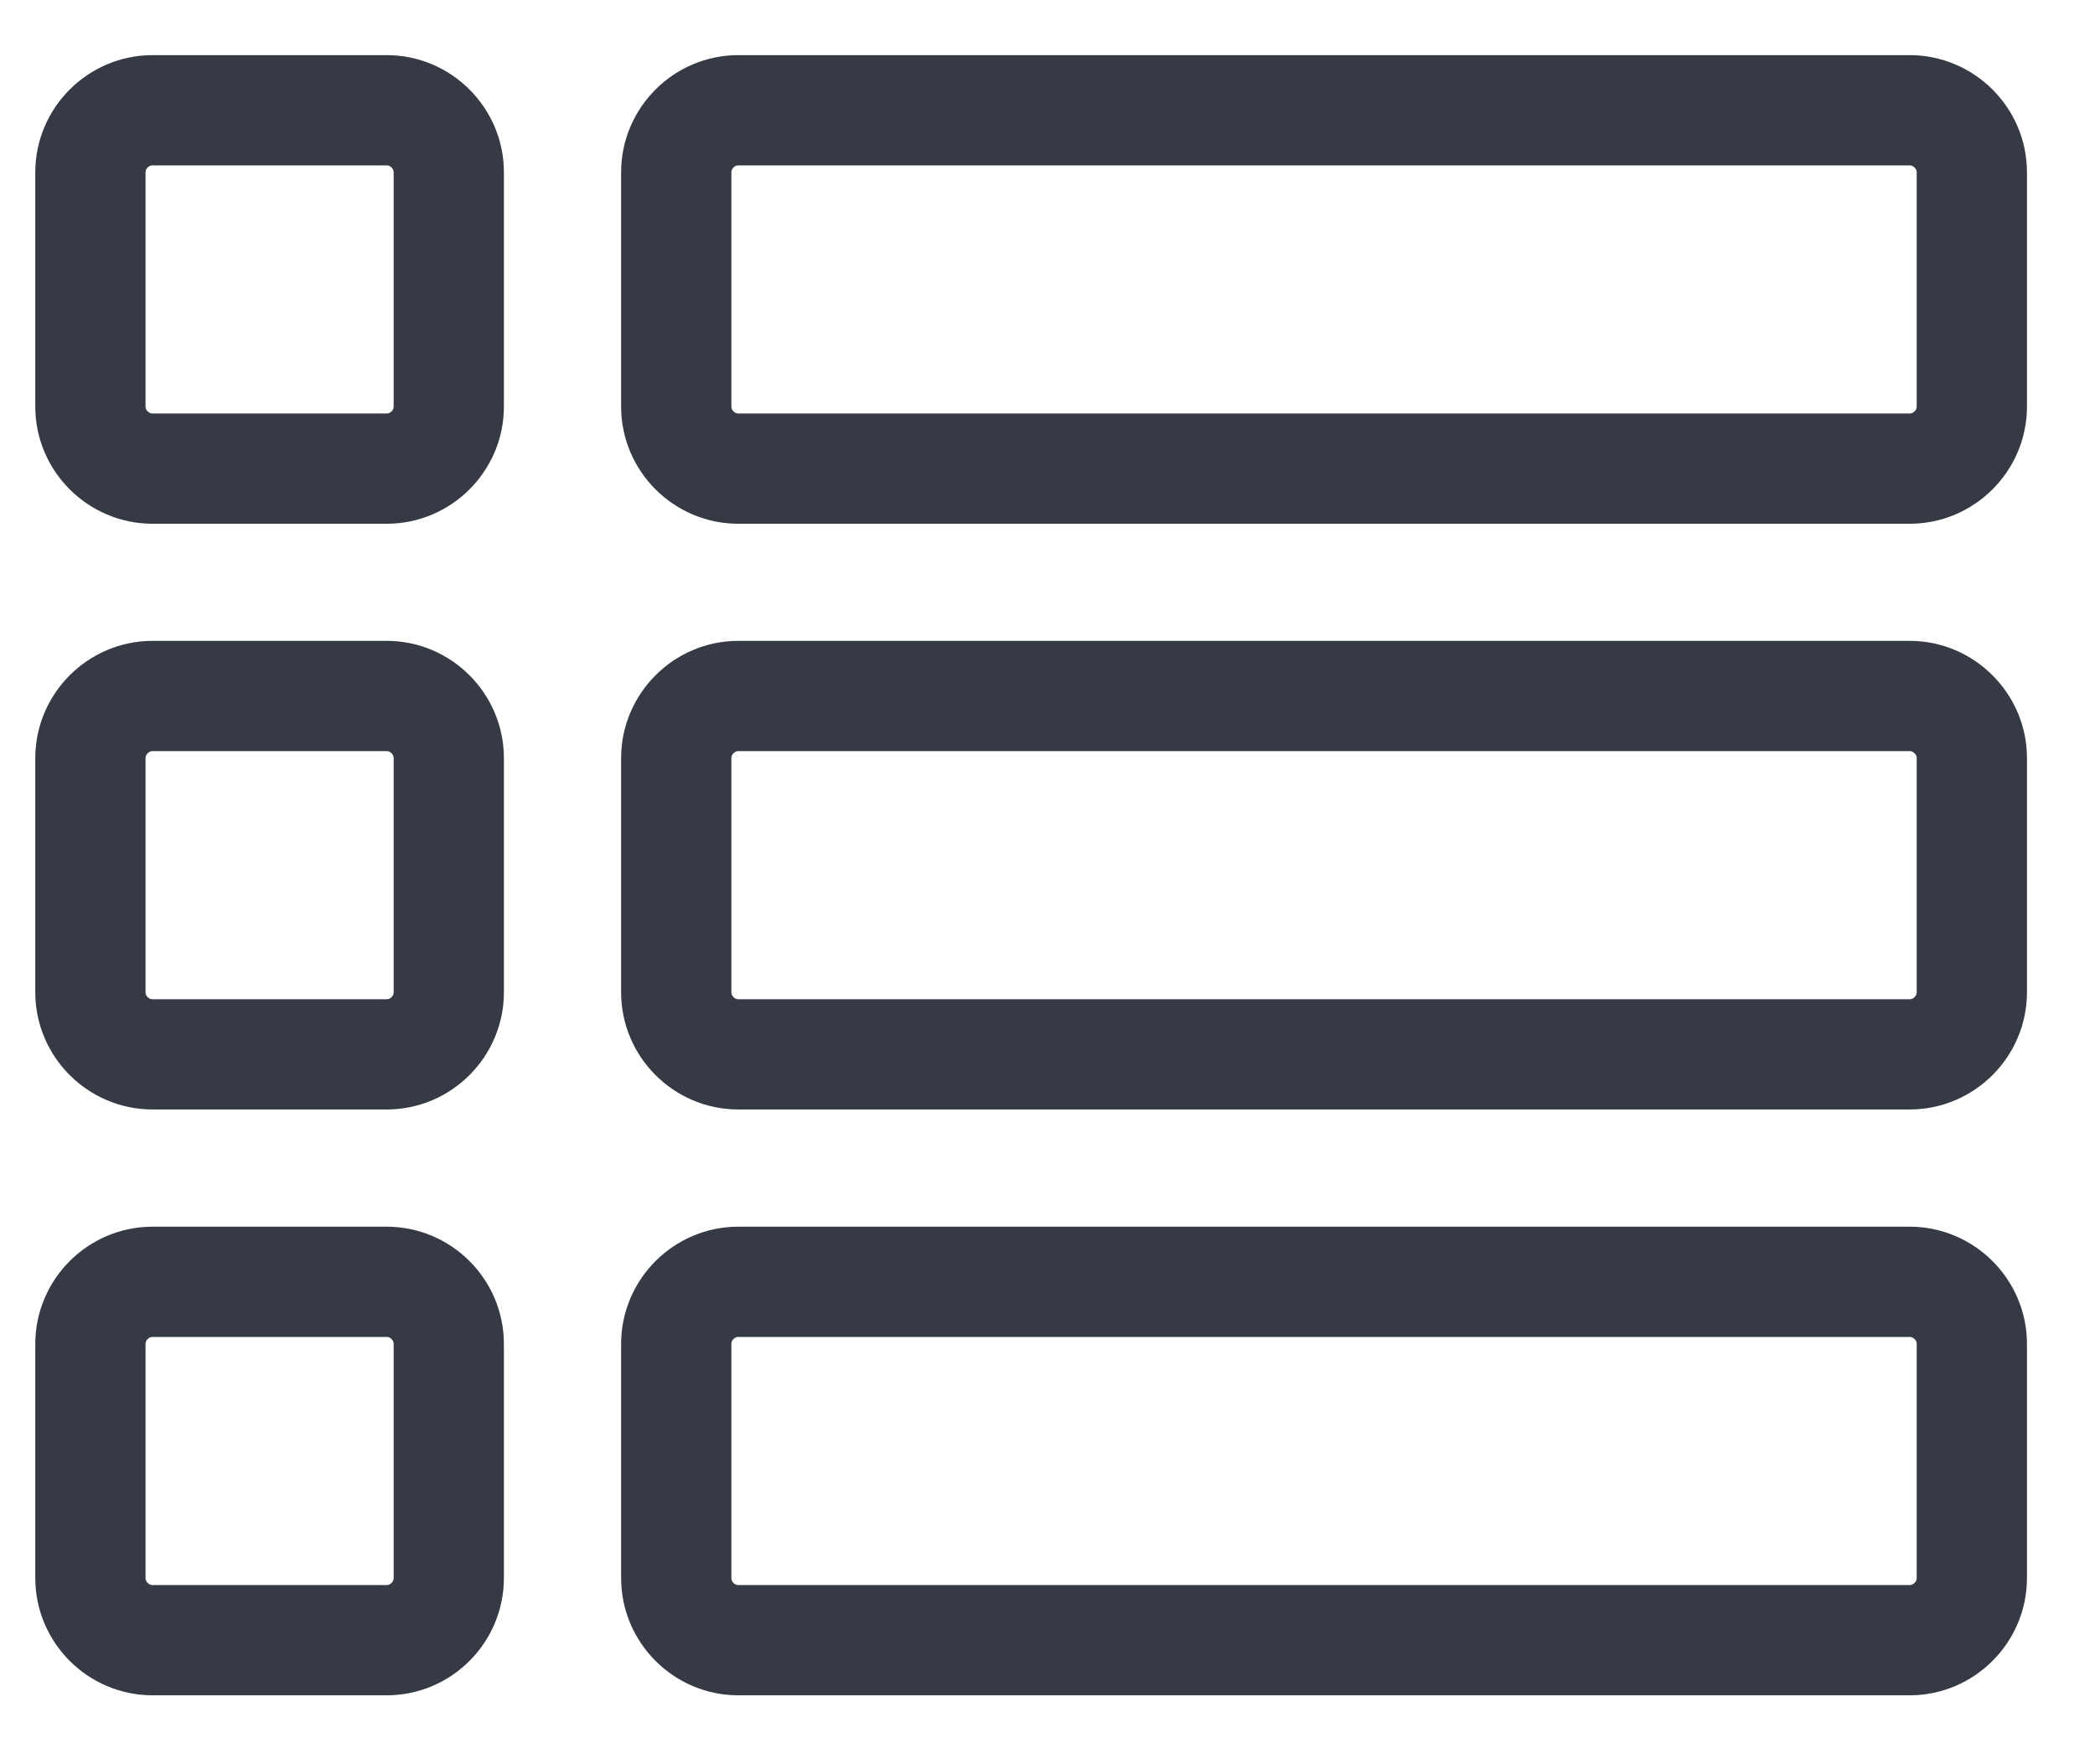 <svg width="19" height="16" viewBox="0 0 19 16" fill="none" xmlns="http://www.w3.org/2000/svg">
<path d="M3.508 9.562H1.383C1.074 9.562 0.82 9.308 0.82 9V6.875C0.82 6.567 1.074 6.312 1.383 6.312H3.508C3.816 6.312 4.07 6.567 4.07 6.875V9C4.07 9.308 3.816 9.562 3.508 9.562ZM3.508 14.875H1.383C1.074 14.875 0.82 14.621 0.82 14.312V12.188C0.82 11.879 1.074 11.625 1.383 11.625H3.508C3.816 11.625 4.07 11.879 4.07 12.188V14.312C4.07 14.621 3.816 14.875 3.508 14.875ZM3.508 4.25H1.383C1.074 4.25 0.82 3.996 0.82 3.688V1.562C0.82 1.254 1.074 1 1.383 1H3.508C3.816 1 4.07 1.254 4.07 1.562V3.688C4.07 3.996 3.816 4.25 3.508 4.25ZM17.32 9.562H6.695C6.387 9.562 6.133 9.308 6.133 9V6.875C6.133 6.567 6.387 6.312 6.695 6.312H17.32C17.628 6.312 17.883 6.567 17.883 6.875V9C17.883 9.308 17.628 9.562 17.32 9.562ZM17.32 14.875H6.695C6.387 14.875 6.133 14.621 6.133 14.312V12.188C6.133 11.879 6.387 11.625 6.695 11.625H17.32C17.628 11.625 17.883 11.879 17.883 12.188V14.312C17.883 14.621 17.628 14.875 17.32 14.875ZM6.133 3.688V1.562C6.133 1.254 6.387 1 6.695 1H17.32C17.628 1 17.883 1.254 17.883 1.562V3.688C17.883 3.996 17.628 4.25 17.32 4.25H6.695C6.387 4.25 6.133 3.996 6.133 3.688Z" stroke="#363A45"/>
</svg>
